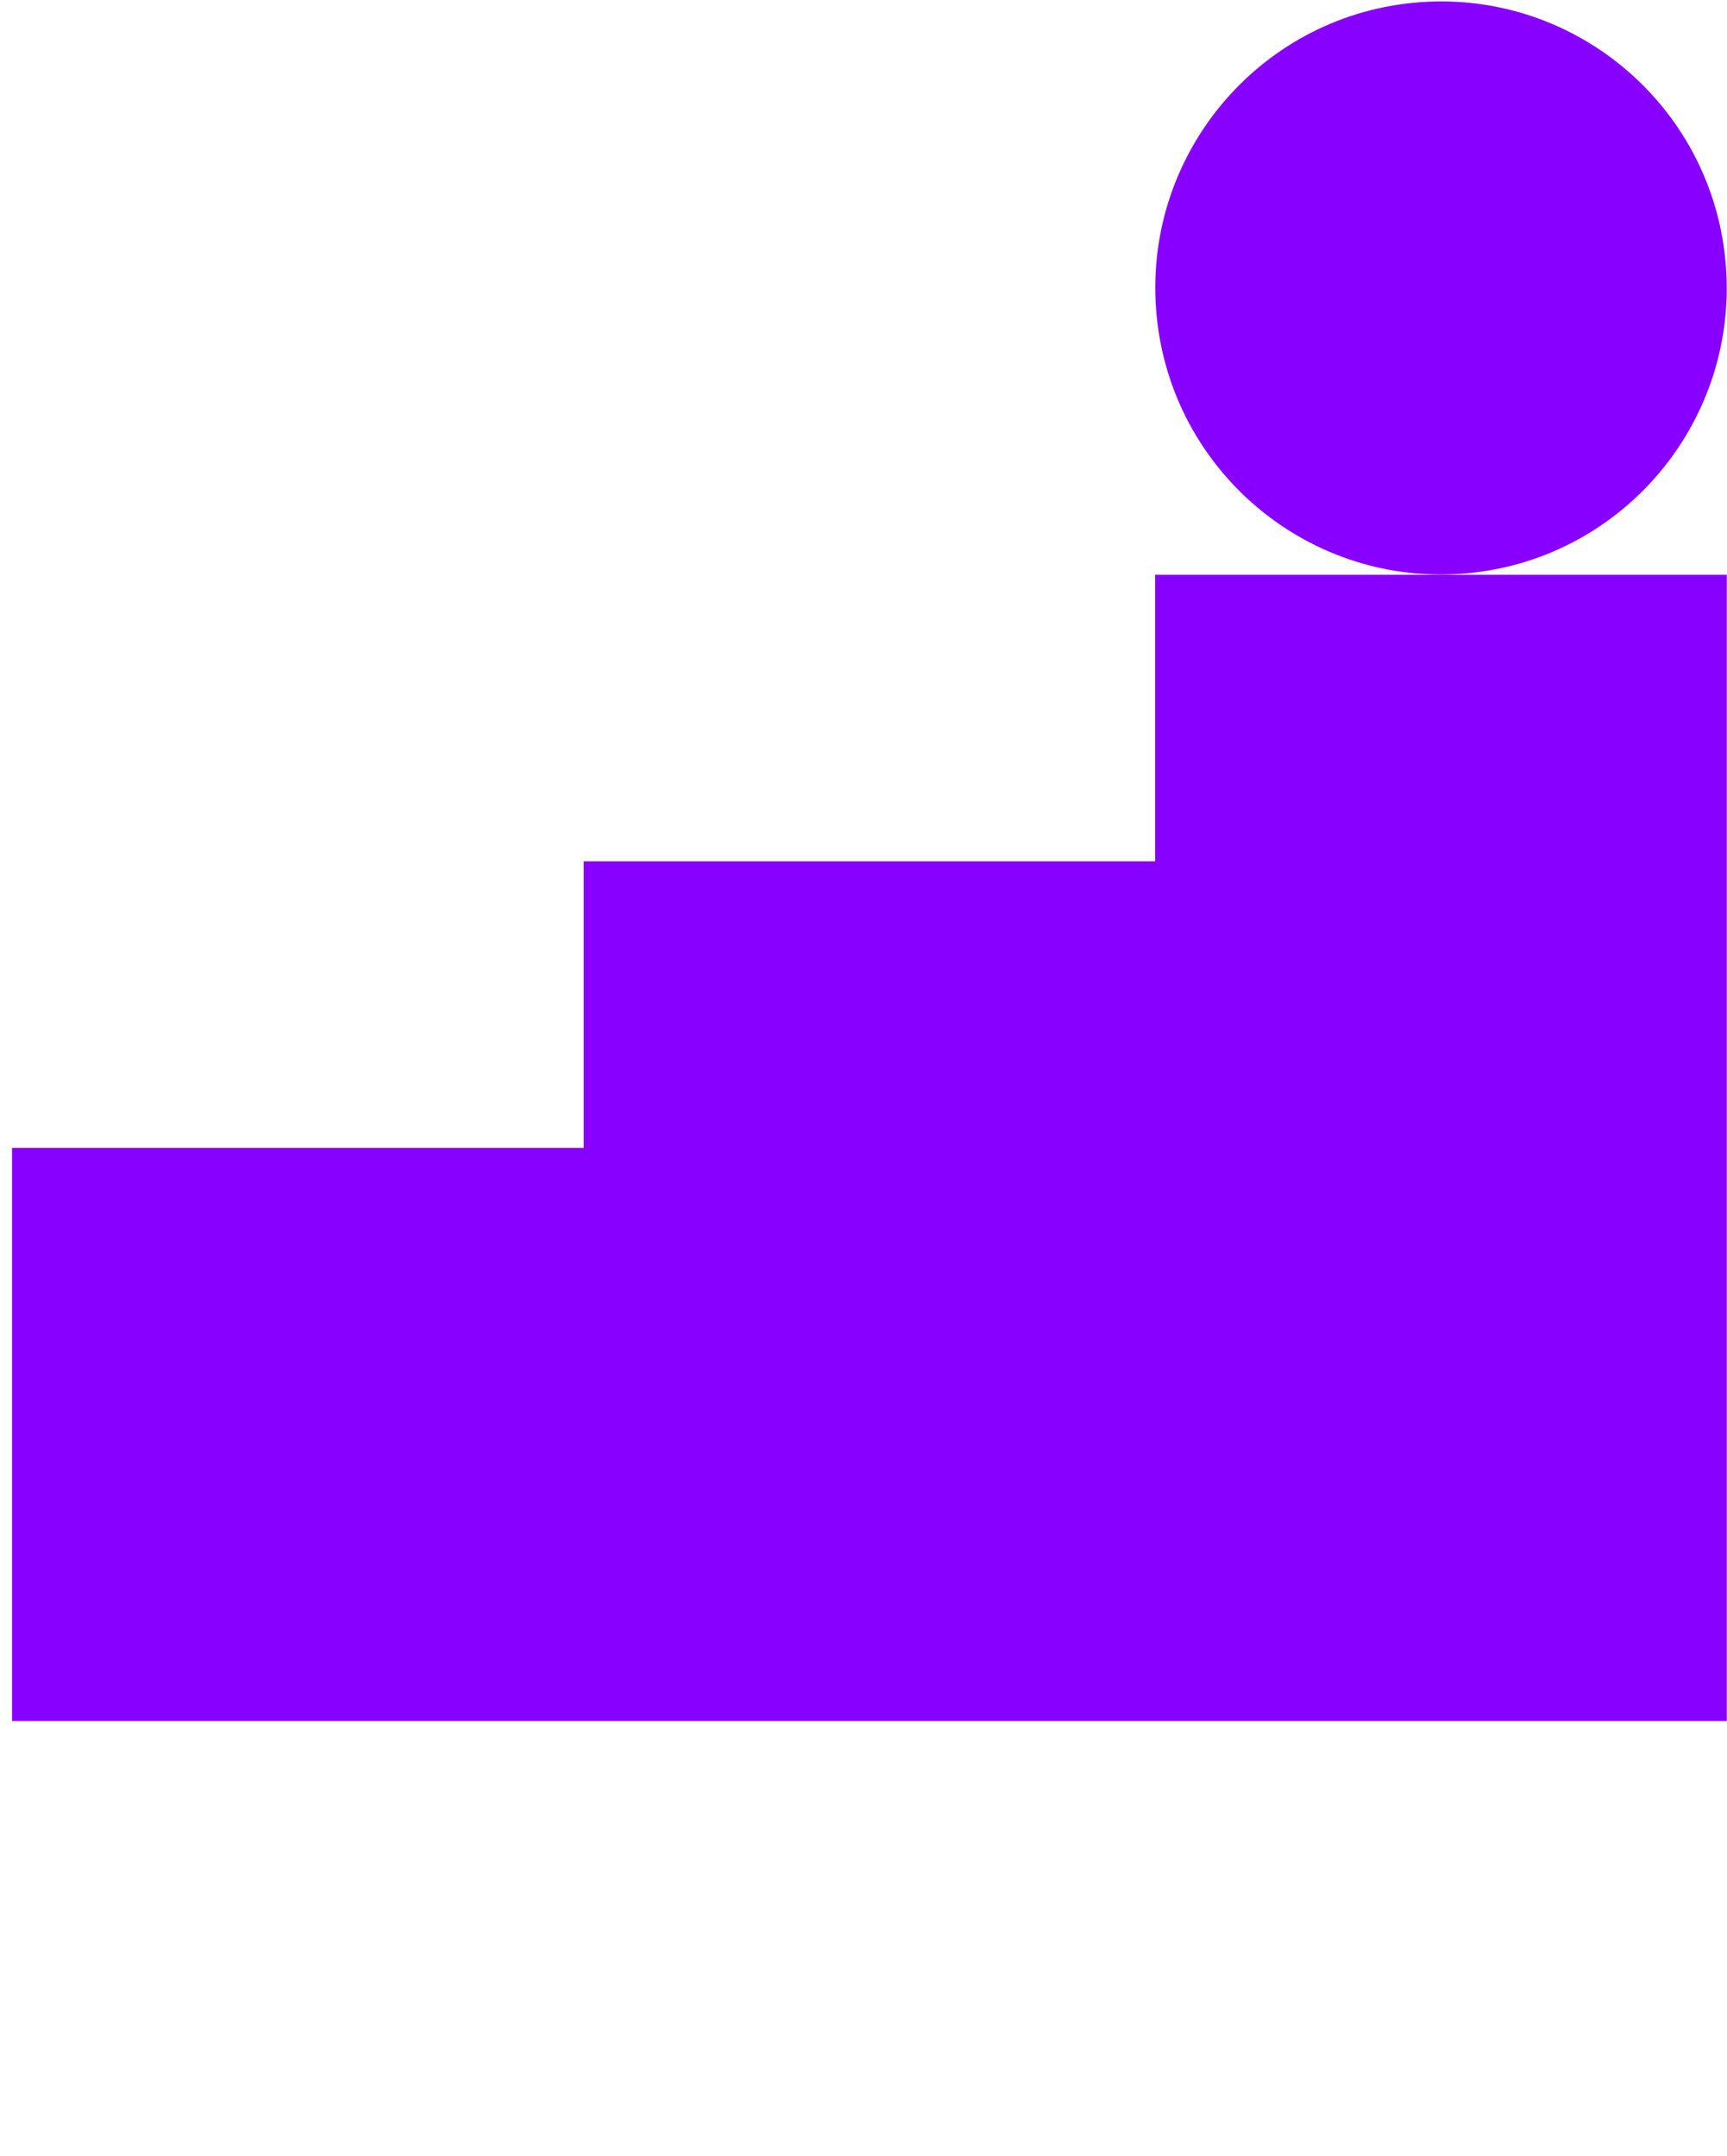 <svg width="141" height="176" viewBox="0 0 141 176" fill="none" xmlns="http://www.w3.org/2000/svg">
<path d="M119.307 46.844C132.158 45.927 141.834 34.737 140.92 21.85C140.005 8.963 128.846 -0.74 115.995 0.177C103.144 1.094 93.468 12.284 94.382 25.171C95.297 38.057 106.456 47.761 119.307 46.844Z" fill="#8800FF"/>
<path d="M94.31 46.929V70.321H47.655V93.714H0.982V140.516H140.982V46.929H94.31Z" fill="#8800FF"/>
</svg>
